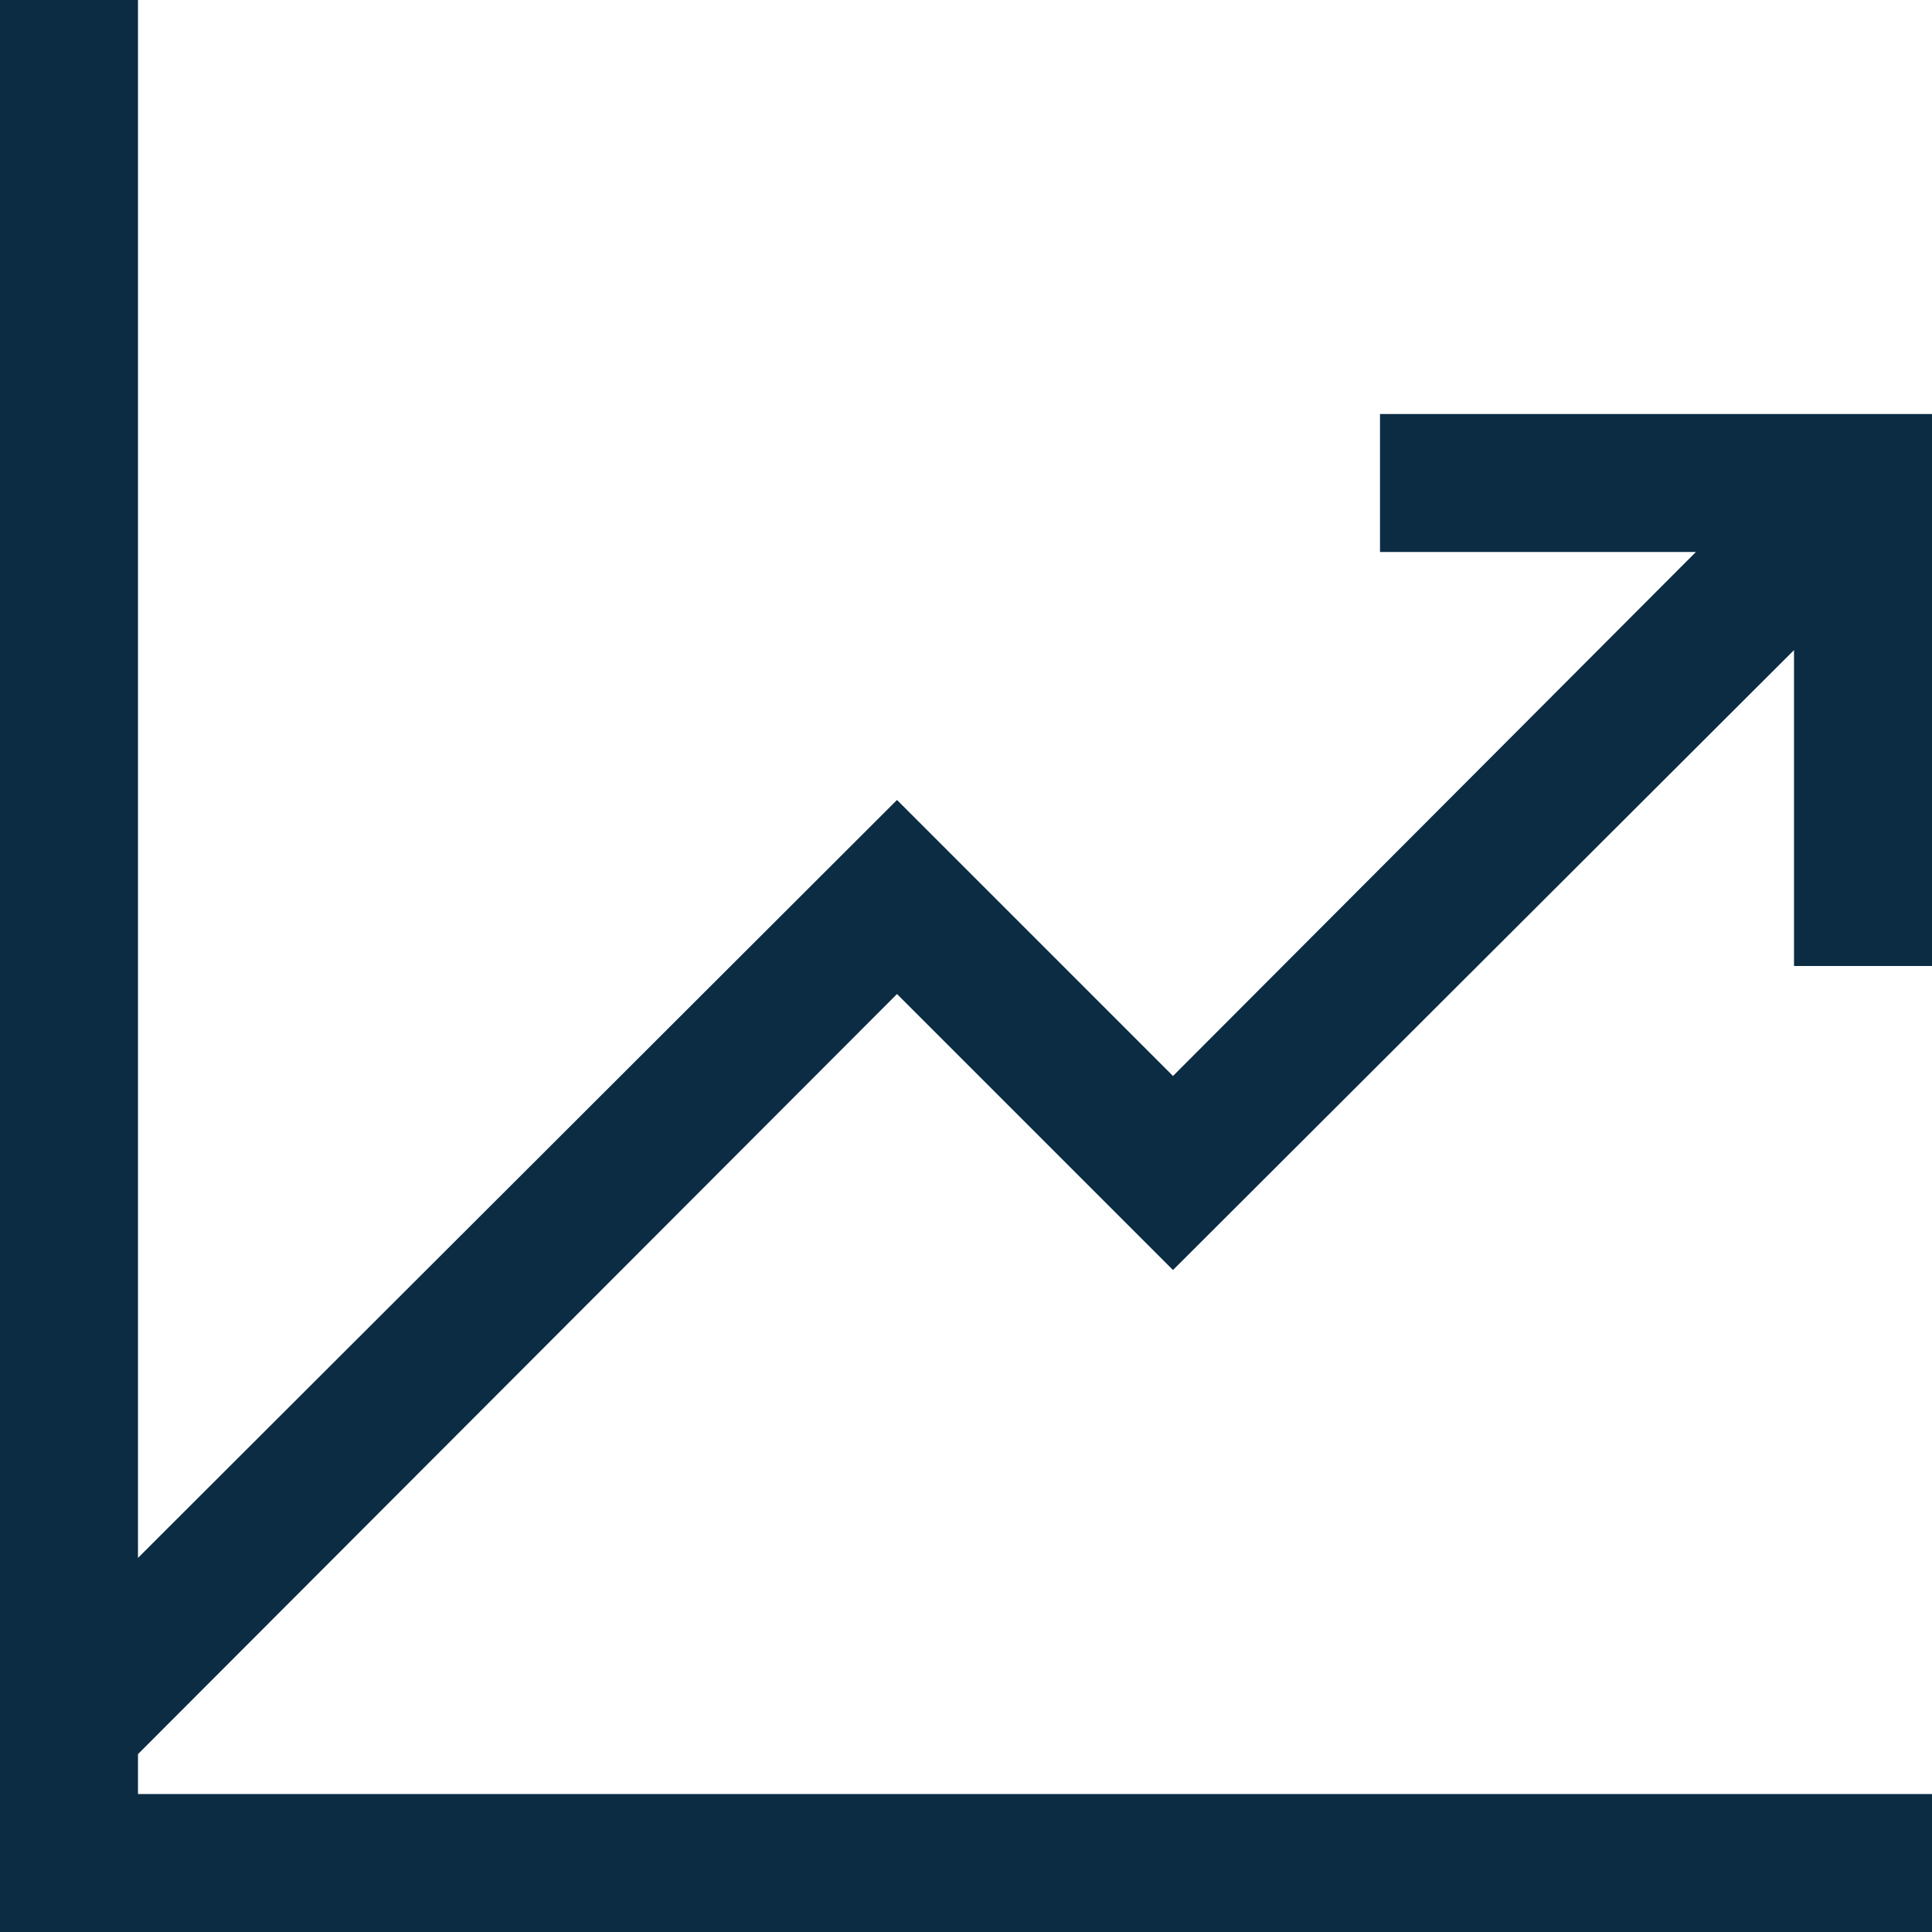<svg width="80" height="80" viewBox="0 0 80 80" fill="none" xmlns="http://www.w3.org/2000/svg">
<path d="M57.143 17.143H80V40H74.286V26.92L48.571 52.589L37.143 41.161L5.714 72.634V74.286H80V80H0V0H5.714V64.509L37.143 33.125L48.571 44.554L70.223 22.857H57.143V17.143Z" fill="#0C2C44"/>
</svg>
